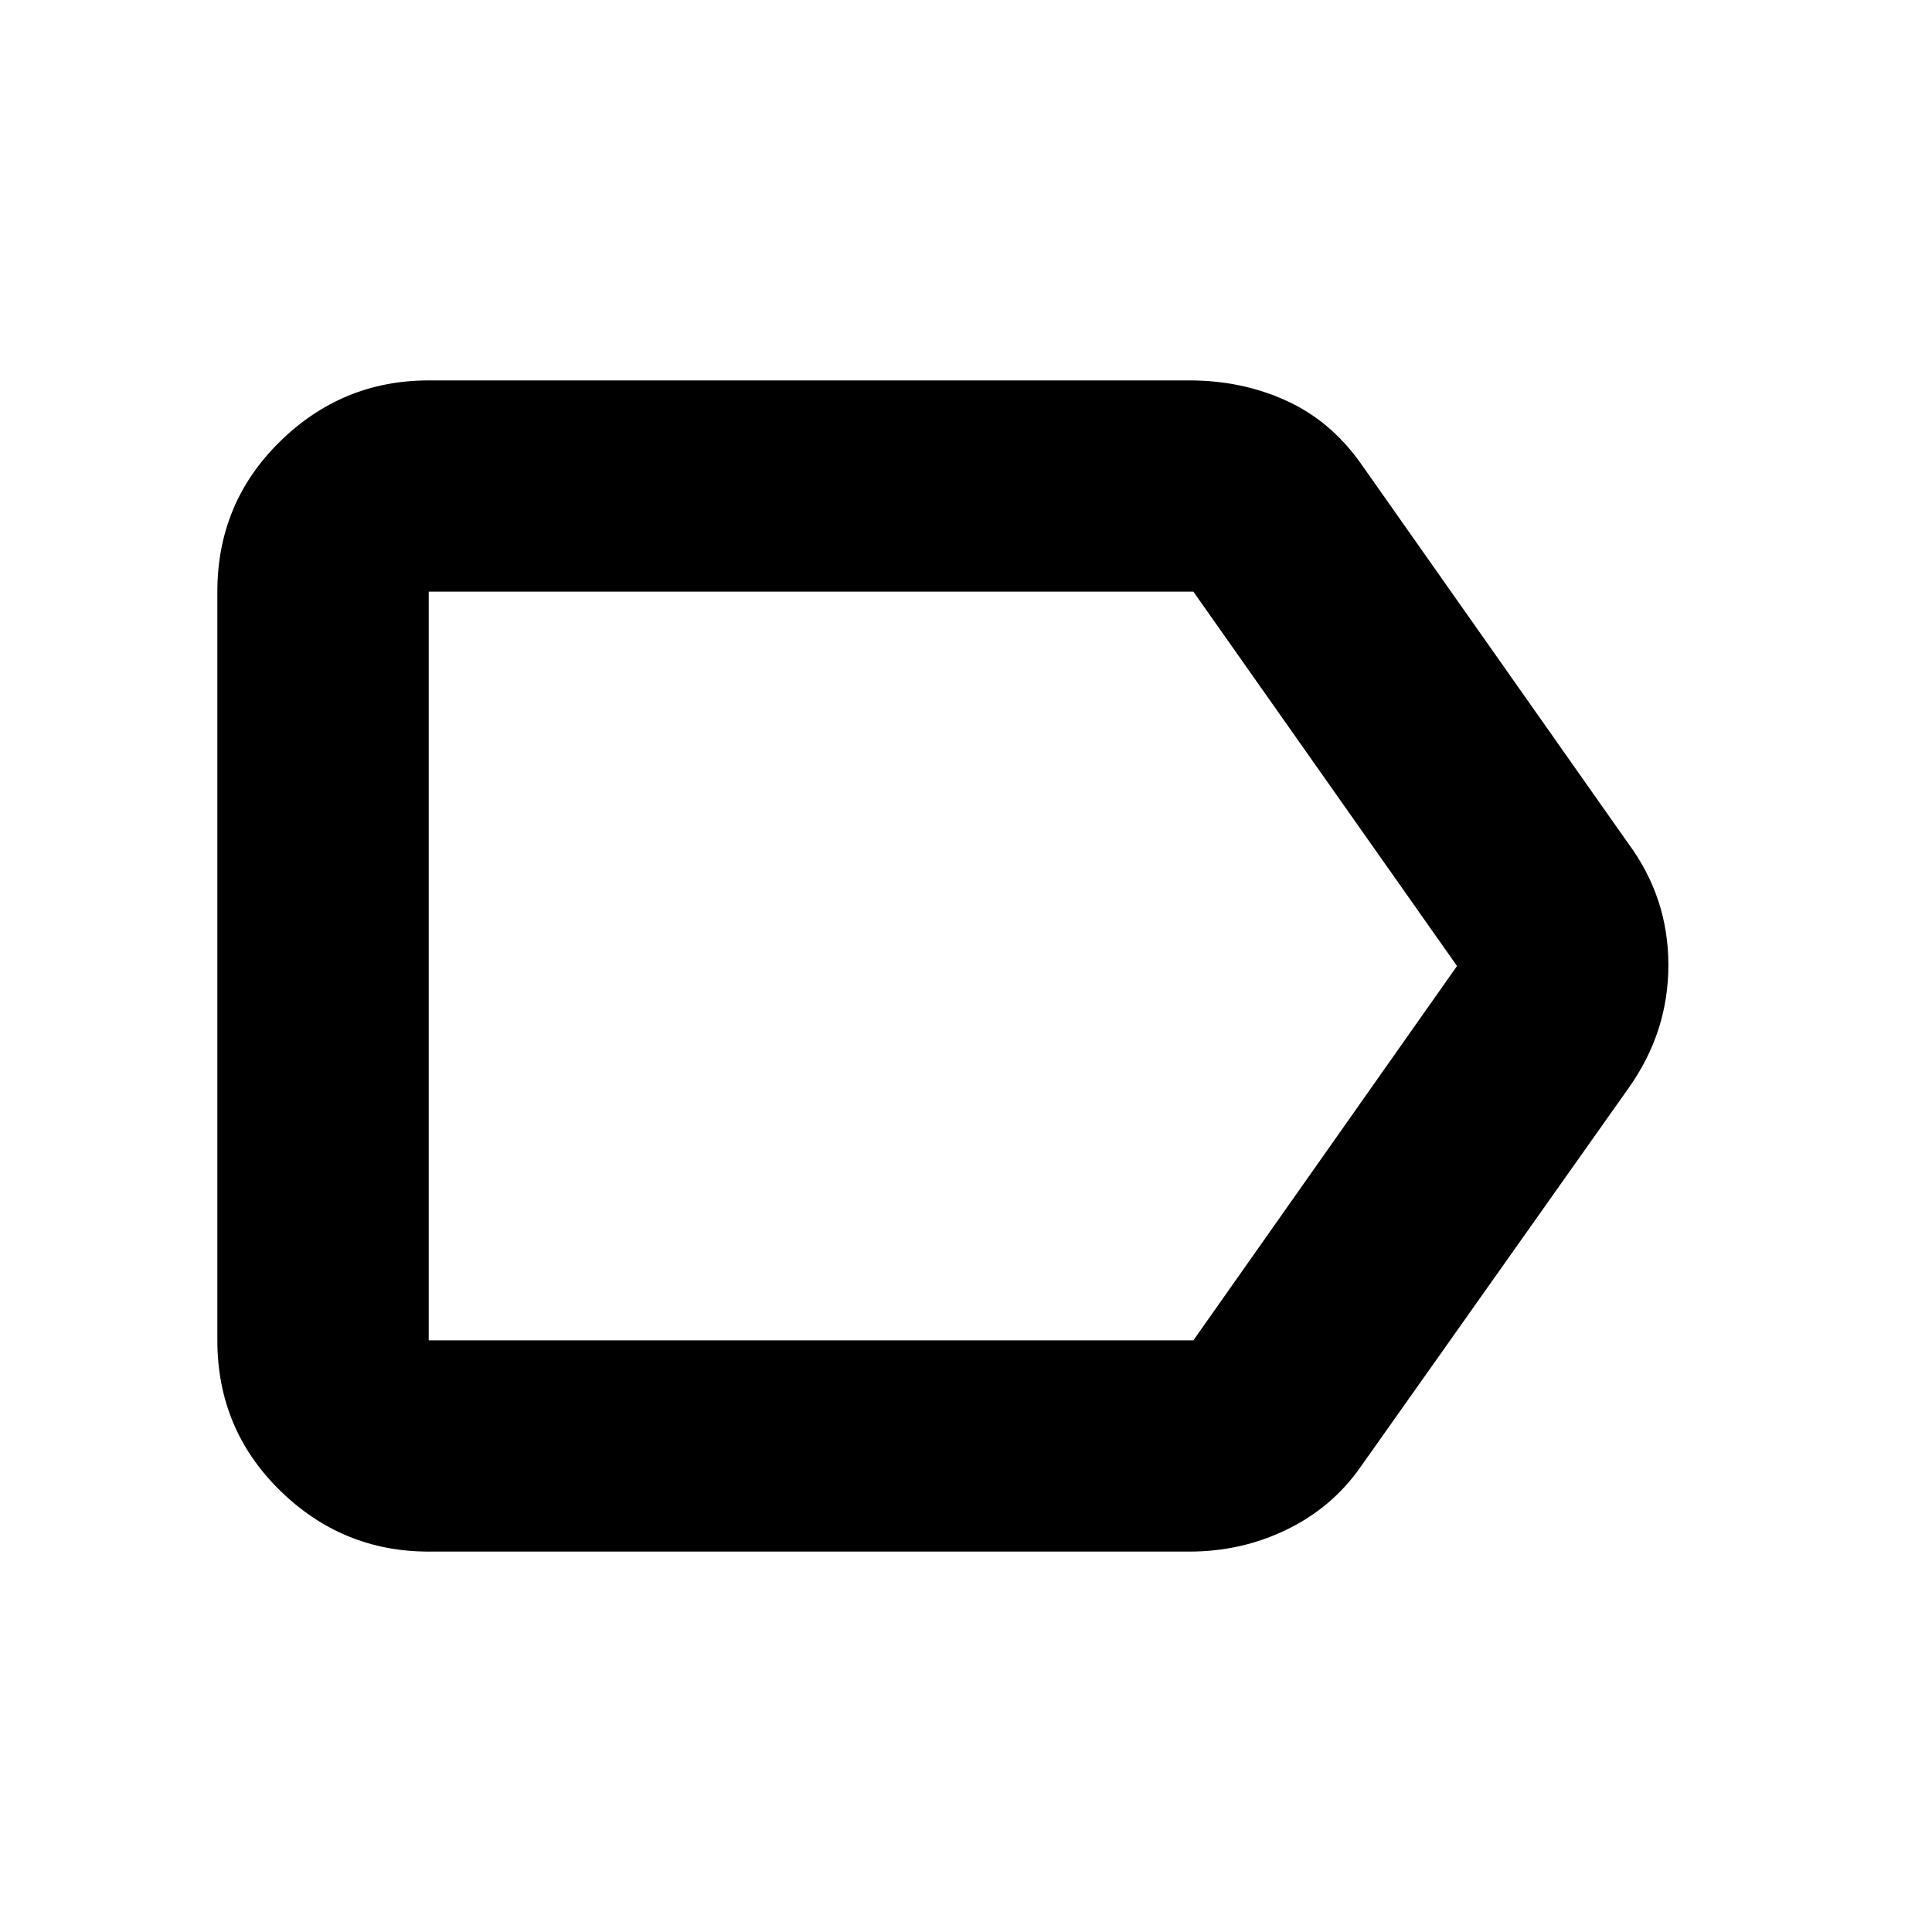 <svg xmlns="http://www.w3.org/2000/svg" height="20" width="20"><path d="M4.438 16.062q-.896 0-1.542-.635t-.646-1.552v-7.75q0-.917.646-1.552t1.542-.635h7.874q.542 0 1 .208.459.208.771.646l2.771 3.937q.417.563.417 1.261t-.417 1.281l-2.771 3.917q-.291.416-.76.645-.469.229-1.011.229ZM15.083 10l-2.729-3.875-.01-.01.01.01H4.438v7.75h7.916ZM4.438 10v3.875-7.76.01Z"/></svg>